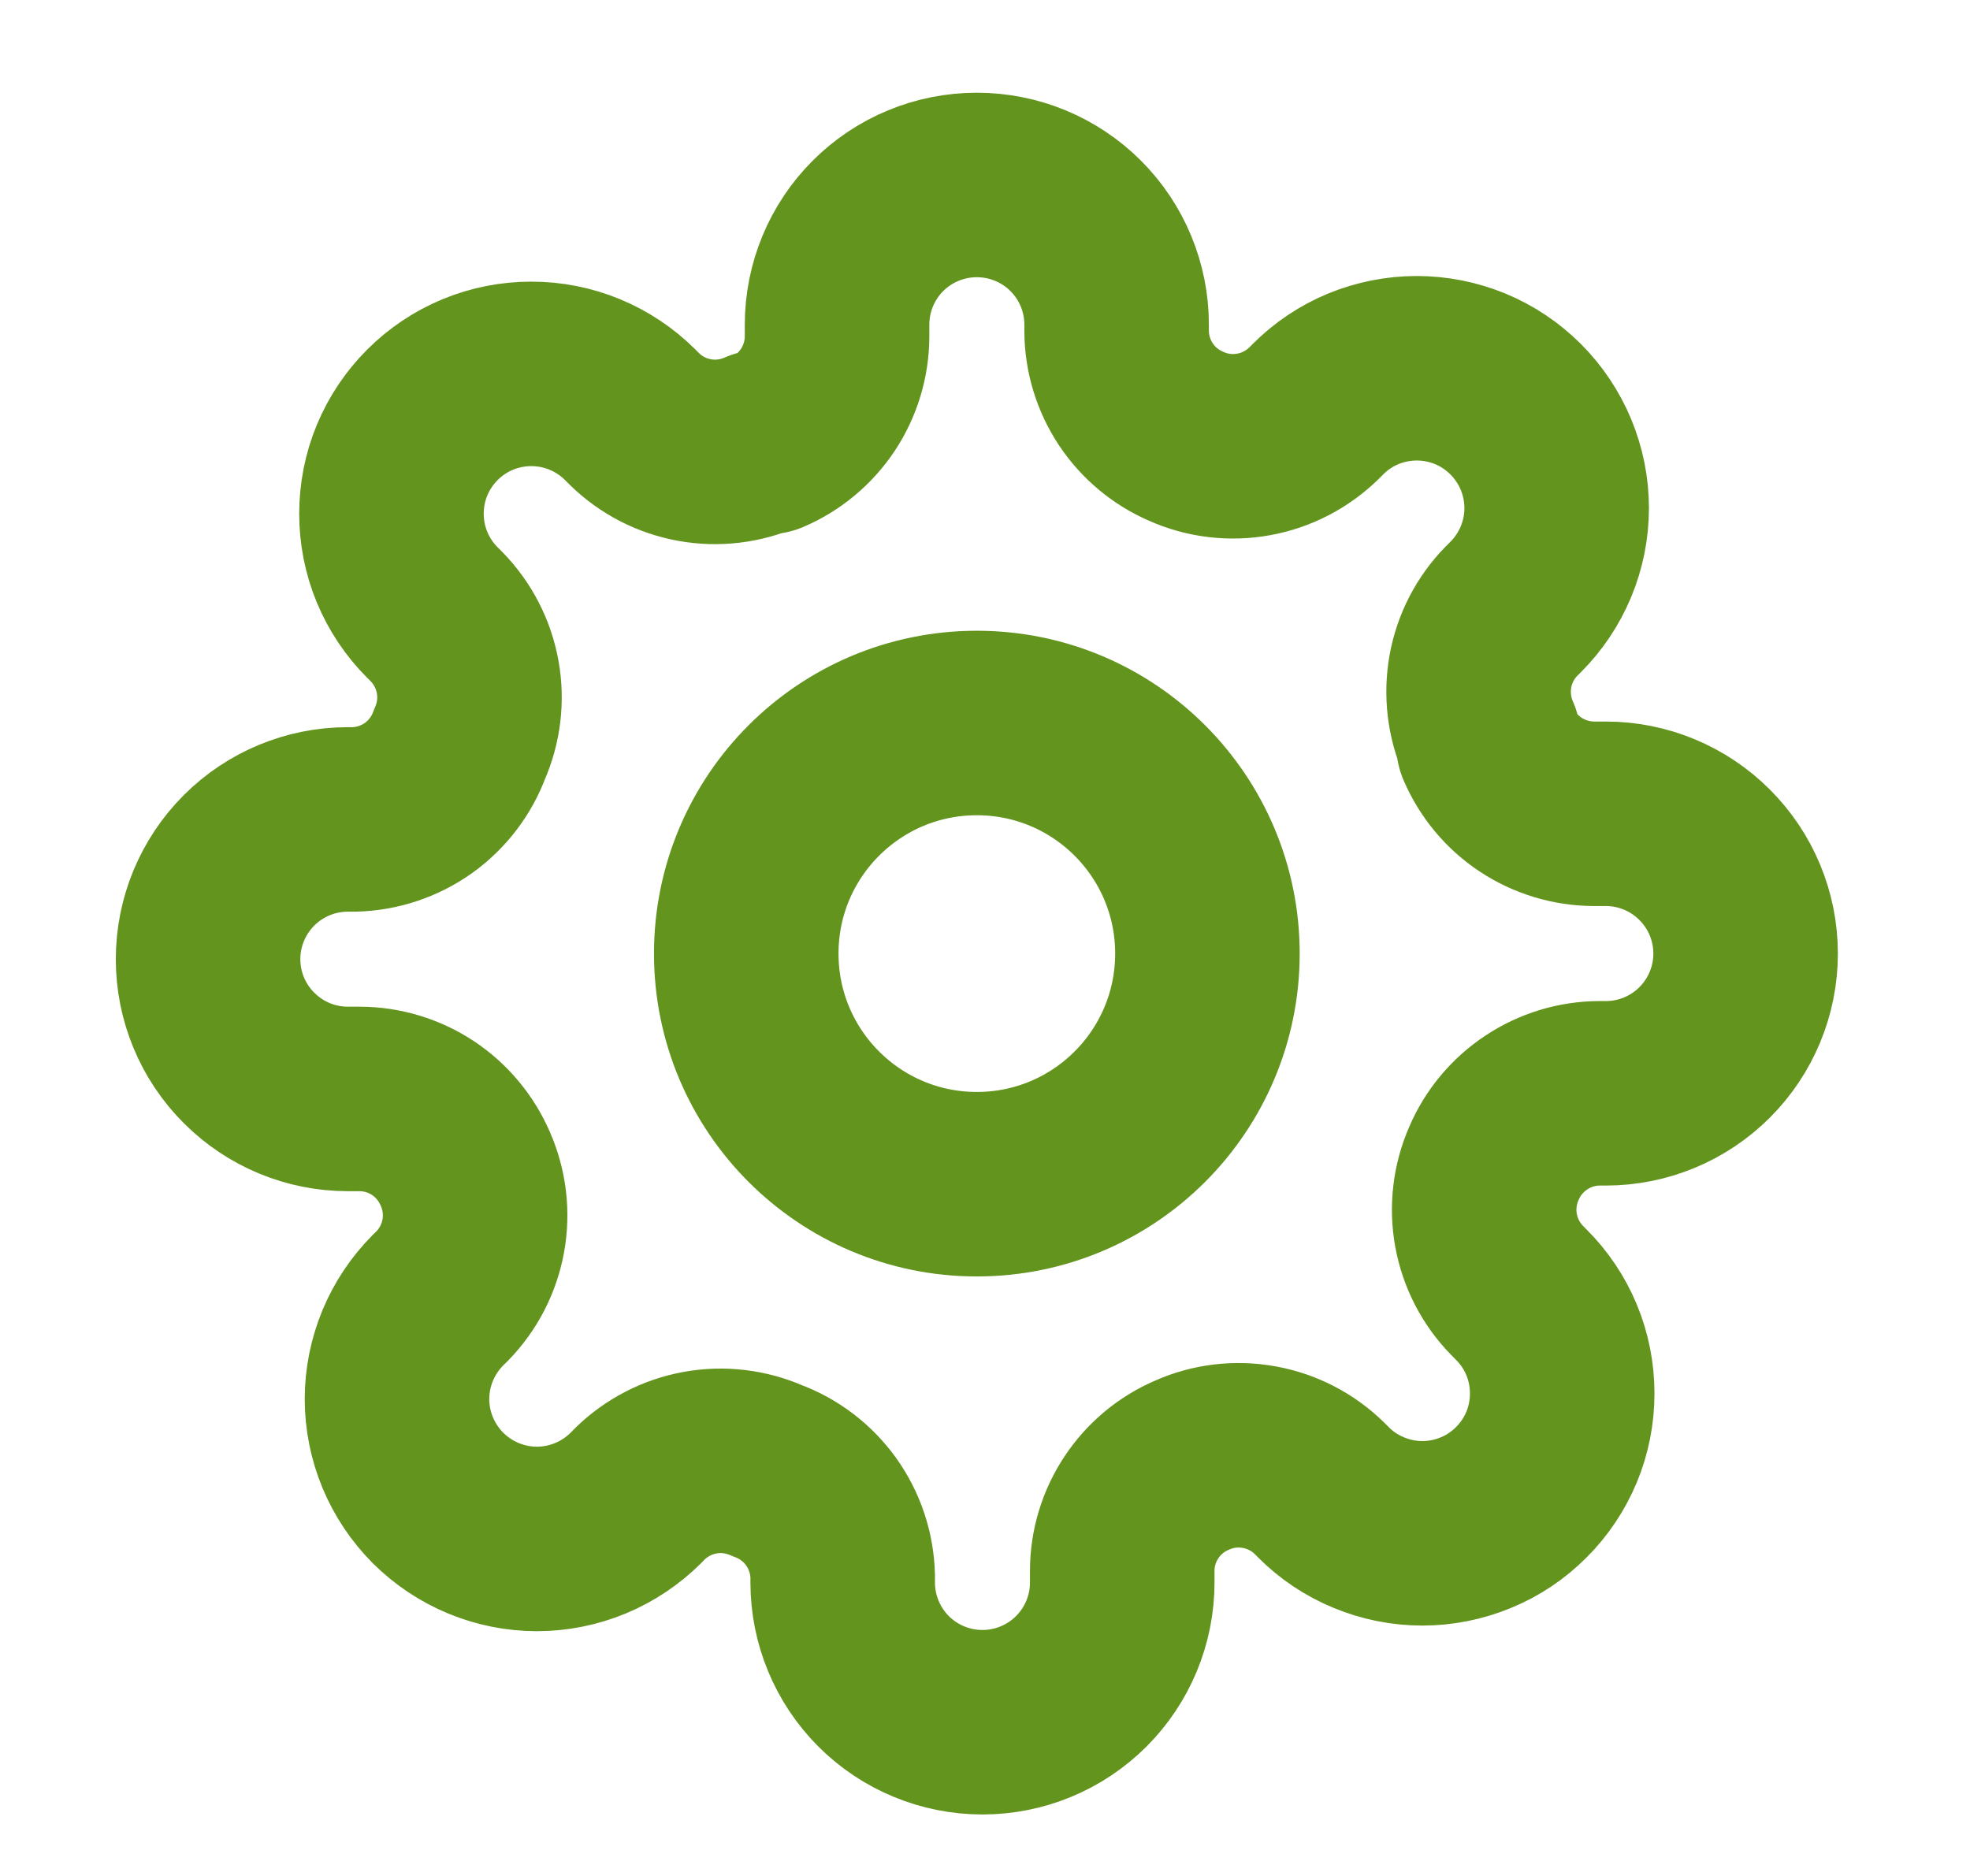 <svg width="21" height="20" viewBox="0 0 21 20" fill="none" xmlns="http://www.w3.org/2000/svg">
<g clip-path="url(#clip0_1314_7138)">
<path d="M10.413 12.625C11.771 12.625 12.871 11.524 12.871 10.166C12.871 8.809 11.771 7.708 10.413 7.708C9.055 7.708 7.955 8.809 7.955 10.166C7.955 11.524 9.055 12.625 10.413 12.625Z" stroke="#63941E" stroke-width="1.967" stroke-linecap="round" stroke-linejoin="round"/>
<path d="M15.926 12.401C15.827 12.626 15.797 12.875 15.841 13.117C15.885 13.358 16 13.582 16.172 13.757L16.216 13.802C16.355 13.94 16.465 14.104 16.54 14.285C16.615 14.466 16.653 14.66 16.653 14.856C16.653 15.052 16.615 15.246 16.54 15.427C16.465 15.607 16.355 15.772 16.216 15.91C16.078 16.049 15.914 16.159 15.733 16.233C15.552 16.308 15.358 16.347 15.162 16.347C14.966 16.347 14.773 16.308 14.592 16.233C14.411 16.159 14.246 16.049 14.108 15.91L14.063 15.865C13.888 15.694 13.665 15.578 13.423 15.535C13.181 15.491 12.932 15.52 12.708 15.62C12.487 15.714 12.299 15.871 12.167 16.071C12.035 16.27 11.963 16.505 11.963 16.744V16.871C11.963 17.266 11.806 17.645 11.526 17.925C11.247 18.204 10.868 18.361 10.473 18.361C10.078 18.361 9.698 18.204 9.419 17.925C9.14 17.645 8.983 17.266 8.983 16.871V16.804C8.977 16.558 8.897 16.318 8.754 16.118C8.61 15.917 8.41 15.764 8.178 15.679C7.953 15.58 7.704 15.55 7.462 15.594C7.221 15.638 6.998 15.753 6.822 15.925L6.778 15.97C6.639 16.108 6.475 16.218 6.294 16.293C6.113 16.368 5.919 16.407 5.723 16.407C5.528 16.407 5.334 16.368 5.153 16.293C4.972 16.218 4.808 16.108 4.669 15.97C4.531 15.831 4.421 15.667 4.346 15.486C4.271 15.305 4.232 15.111 4.232 14.915C4.232 14.72 4.271 14.526 4.346 14.345C4.421 14.164 4.531 14 4.669 13.861L4.714 13.817C4.886 13.641 5.001 13.418 5.045 13.176C5.089 12.935 5.059 12.685 4.96 12.461C4.865 12.241 4.709 12.053 4.509 11.92C4.309 11.788 4.075 11.717 3.835 11.716H3.708C3.313 11.716 2.934 11.559 2.655 11.279C2.375 11 2.218 10.621 2.218 10.226C2.218 9.831 2.375 9.452 2.655 9.172C2.934 8.893 3.313 8.736 3.708 8.736H3.775C4.022 8.73 4.261 8.65 4.462 8.507C4.662 8.363 4.815 8.163 4.9 7.931C4.999 7.707 5.029 7.457 4.985 7.216C4.941 6.974 4.826 6.751 4.654 6.575L4.61 6.531C4.471 6.392 4.361 6.228 4.286 6.047C4.211 5.866 4.173 5.672 4.173 5.477C4.173 5.281 4.211 5.087 4.286 4.906C4.361 4.725 4.471 4.561 4.61 4.422C4.748 4.284 4.912 4.174 5.093 4.099C5.274 4.024 5.468 3.986 5.664 3.986C5.86 3.986 6.053 4.024 6.234 4.099C6.415 4.174 6.58 4.284 6.718 4.422L6.763 4.467C6.938 4.639 7.161 4.754 7.403 4.798C7.645 4.842 7.894 4.812 8.118 4.713H8.178C8.398 4.619 8.586 4.462 8.719 4.262C8.851 4.062 8.922 3.828 8.923 3.588V3.461C8.923 3.066 9.08 2.687 9.359 2.408C9.639 2.128 10.018 1.972 10.413 1.972C10.808 1.972 11.187 2.128 11.467 2.408C11.746 2.687 11.903 3.066 11.903 3.461V3.529C11.904 3.768 11.975 4.002 12.107 4.202C12.24 4.402 12.428 4.559 12.648 4.653C12.873 4.753 13.122 4.782 13.364 4.738C13.605 4.695 13.828 4.579 14.004 4.408L14.049 4.363C14.187 4.224 14.351 4.114 14.532 4.039C14.713 3.965 14.907 3.926 15.103 3.926C15.299 3.926 15.492 3.965 15.673 4.039C15.854 4.114 16.018 4.224 16.157 4.363C16.295 4.501 16.405 4.666 16.48 4.846C16.555 5.027 16.594 5.221 16.594 5.417C16.594 5.613 16.555 5.807 16.48 5.988C16.405 6.168 16.295 6.333 16.157 6.471L16.112 6.516C15.94 6.691 15.825 6.914 15.781 7.156C15.738 7.398 15.767 7.647 15.866 7.872V7.931C15.961 8.152 16.117 8.34 16.317 8.472C16.517 8.604 16.752 8.675 16.991 8.676H17.118C17.513 8.676 17.892 8.833 18.171 9.113C18.451 9.392 18.608 9.771 18.608 10.166C18.608 10.561 18.451 10.94 18.171 11.22C17.892 11.499 17.513 11.656 17.118 11.656H17.051C16.811 11.657 16.577 11.728 16.377 11.861C16.177 11.993 16.02 12.181 15.926 12.401Z" stroke="#63941E" stroke-width="1.967" stroke-linecap="round" stroke-linejoin="round"/>
</g>
<defs>
<clipPath id="clip0_1314_7138">
<rect width="19.668" height="19.668" fill="white" transform="translate(0.58 0.333)"/>
</clipPath>
</defs>
</svg>
